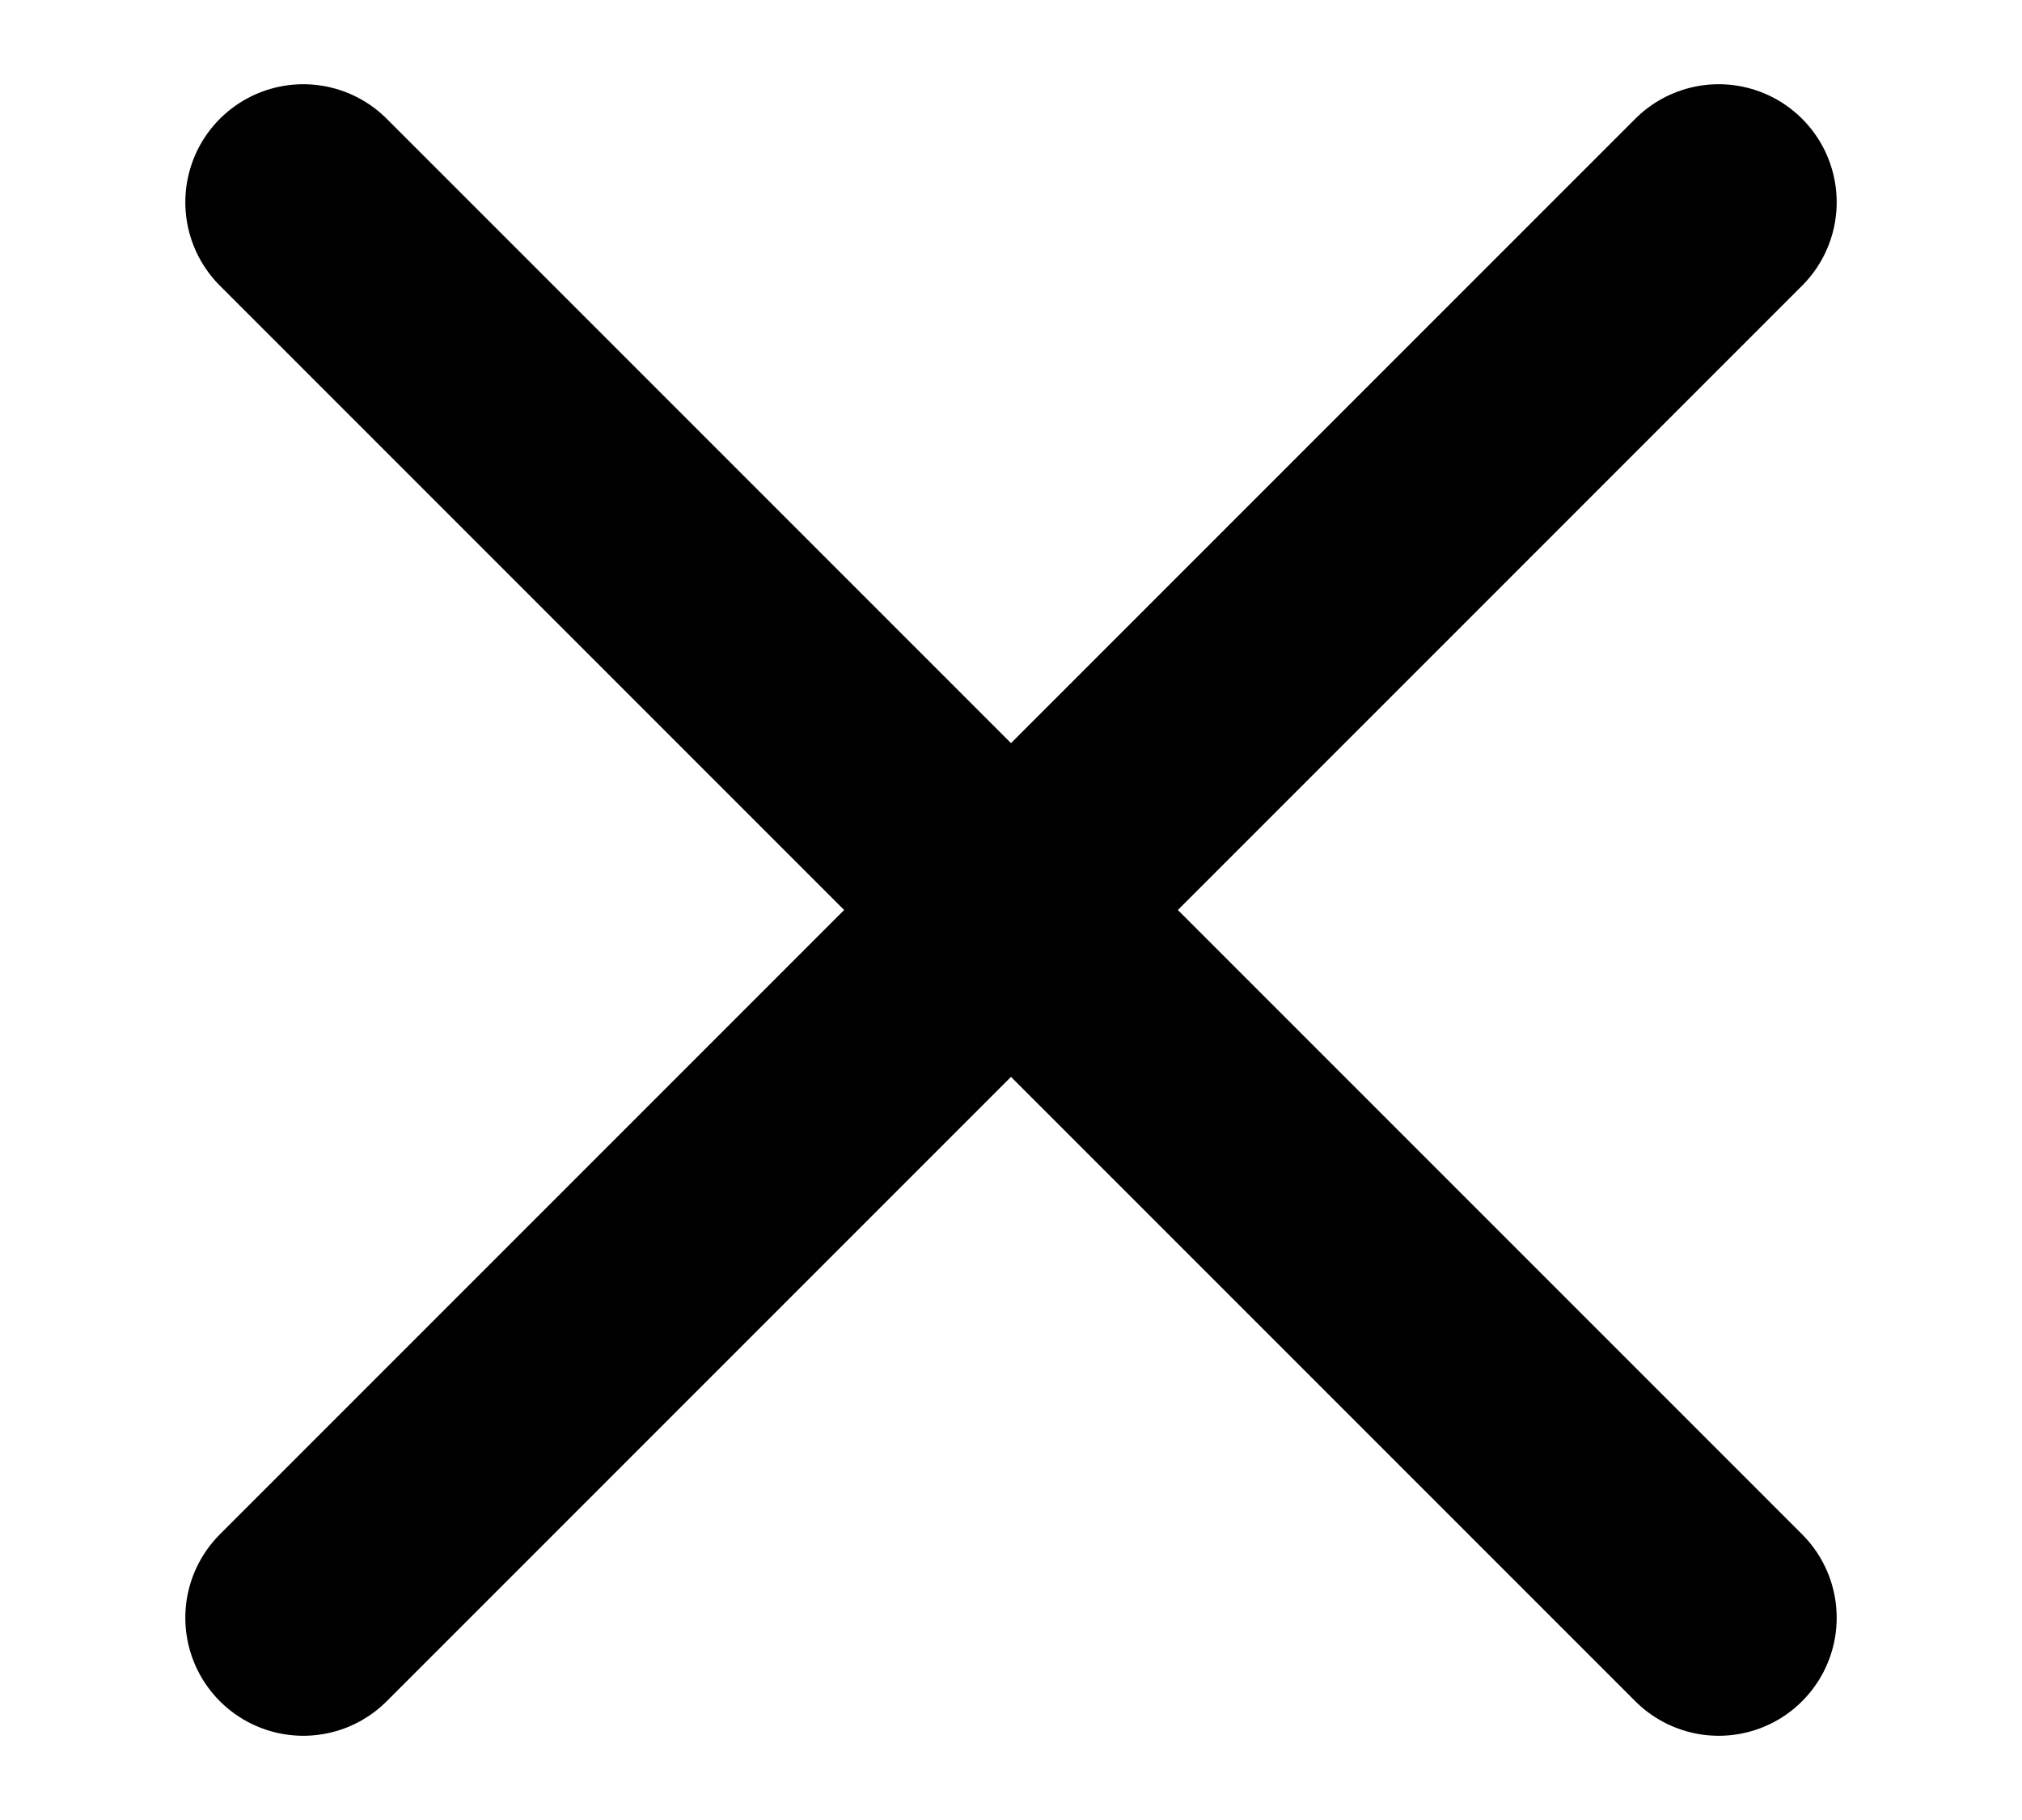 <svg viewBox="0 0 10 9" fill="none" xmlns="http://www.w3.org/2000/svg">
<path d="M8.5 1L1.5 8" stroke="currentColor" stroke-width="1.167" stroke-linecap="round" stroke-linejoin="round"/>
<path d="M1.5 1L8.5 8" stroke="currentColor" stroke-width="1.167" stroke-linecap="round" stroke-linejoin="round"/>
</svg>

